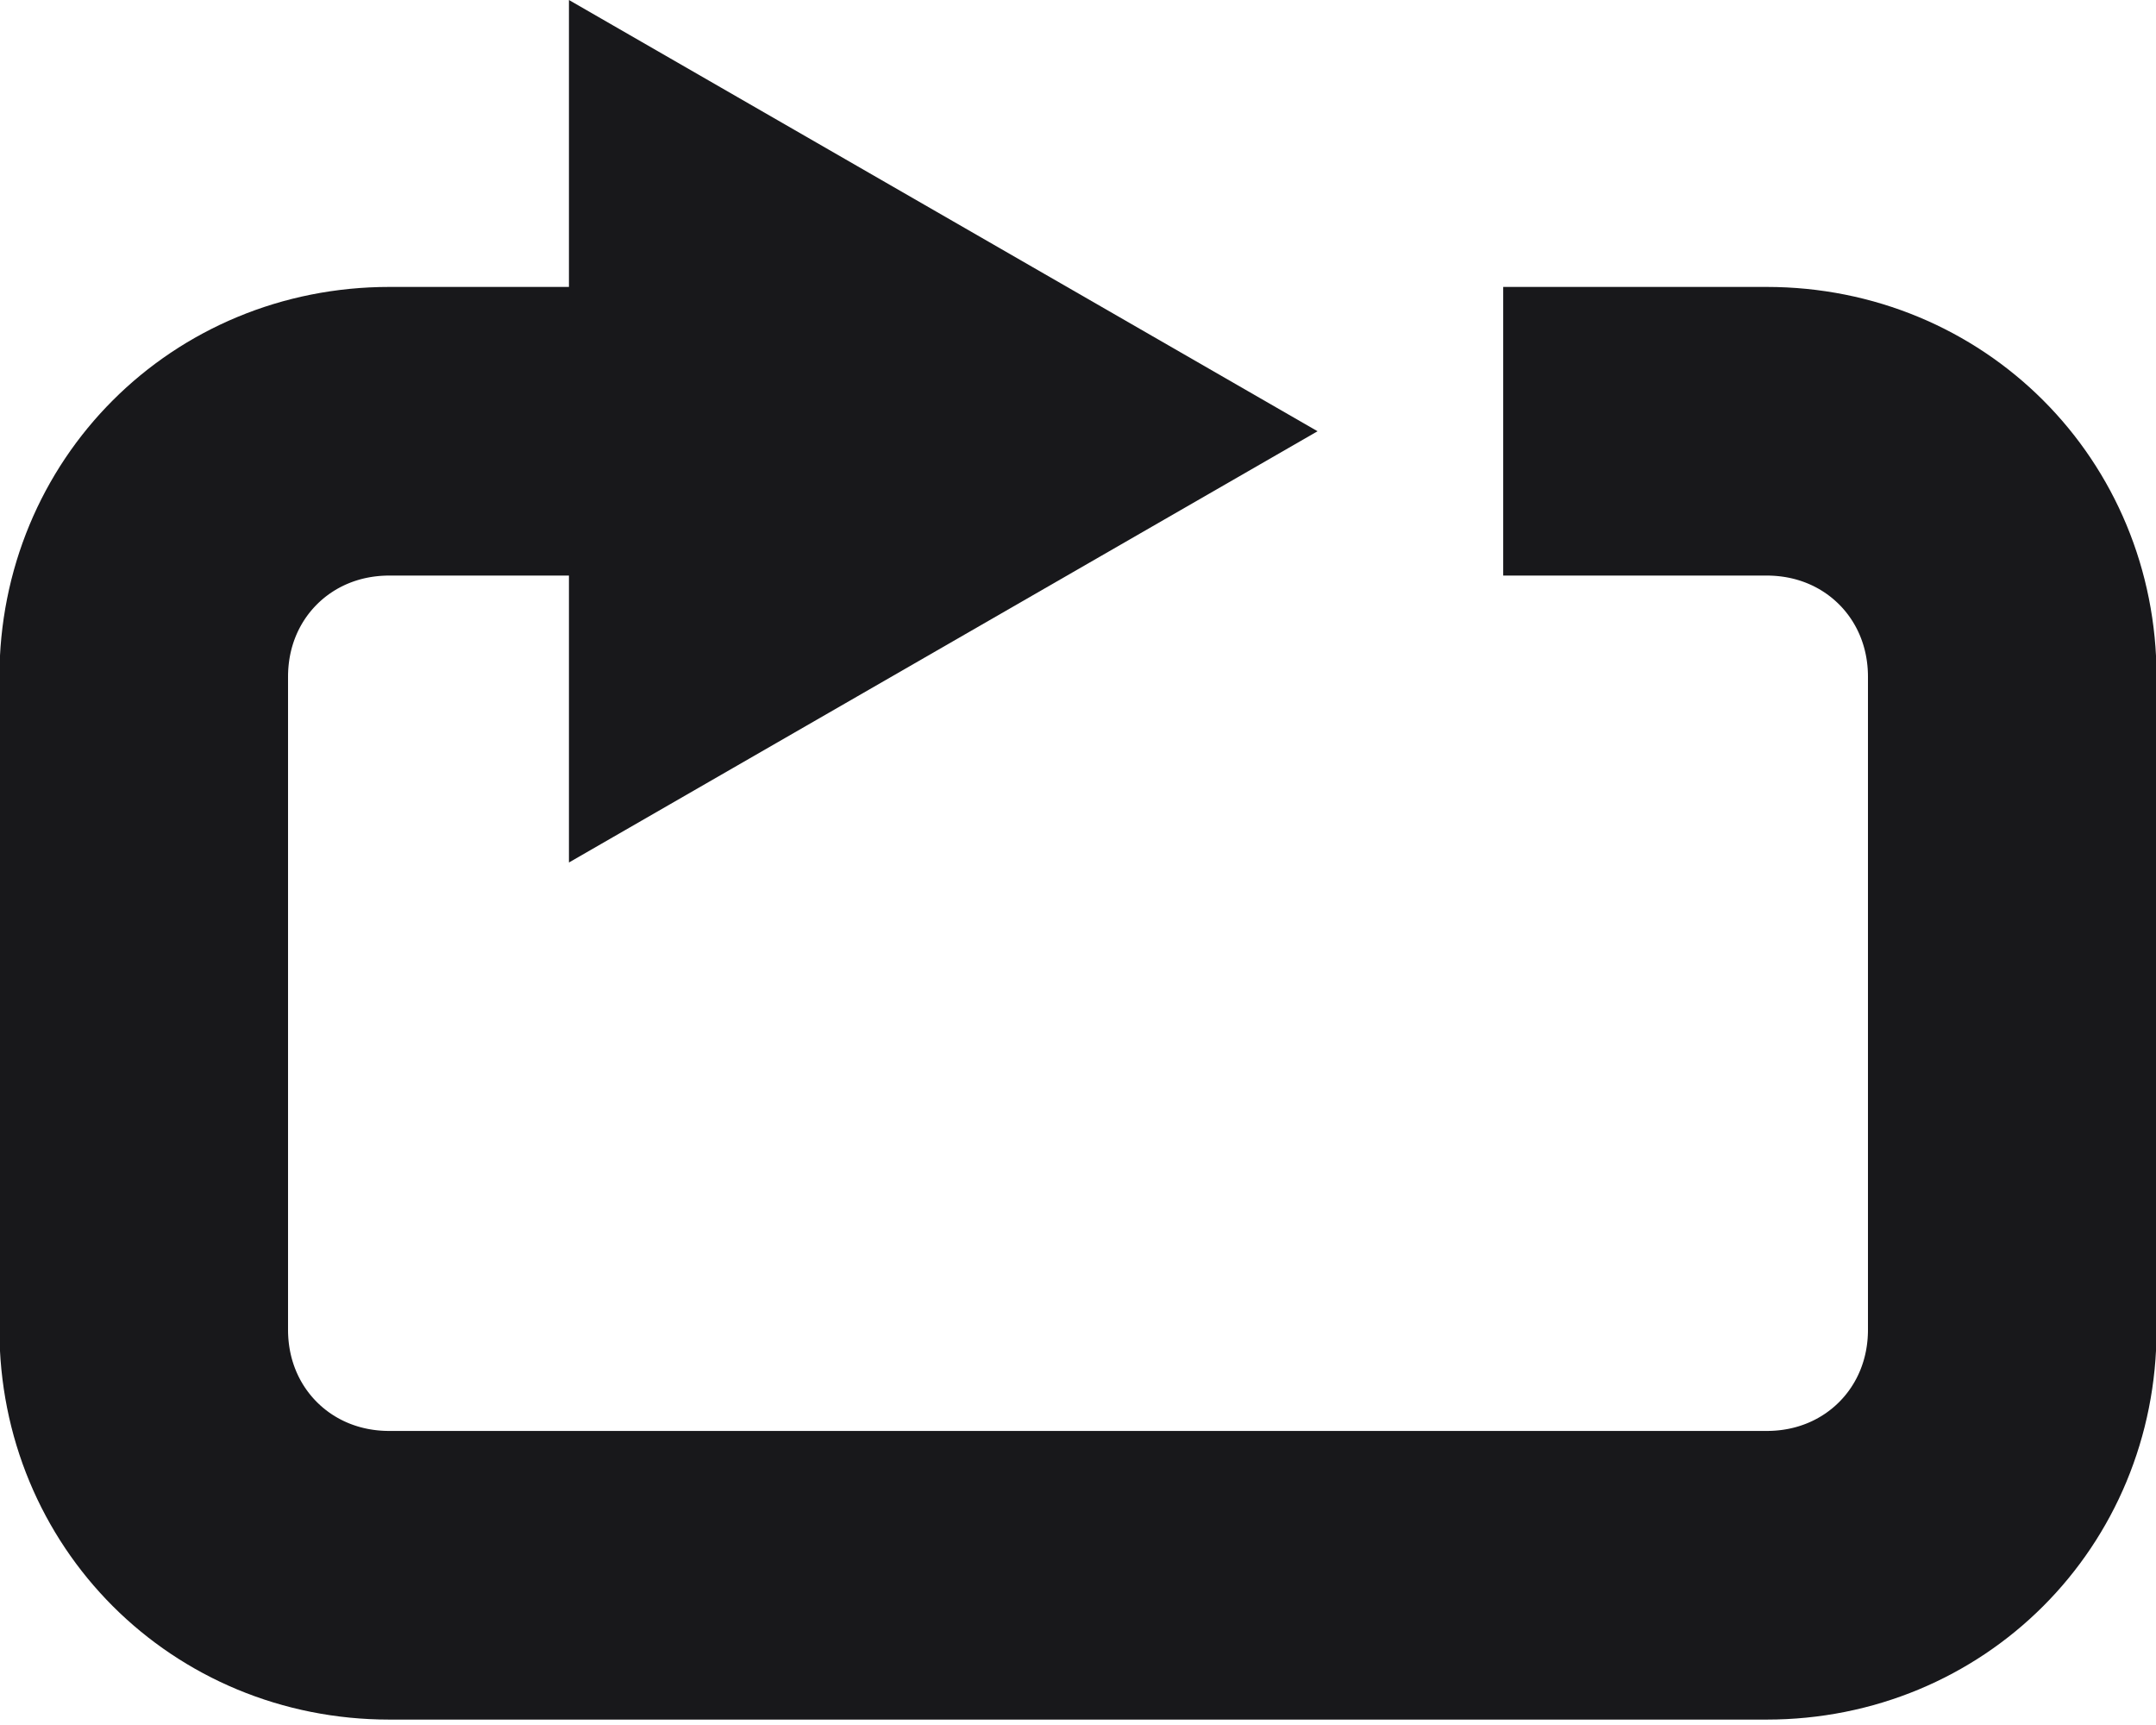<?xml version="1.0" encoding="utf-8"?>
<!-- Generator: Adobe Illustrator 27.2.0, SVG Export Plug-In . SVG Version: 6.00 Build 0)  -->
<svg version="1.1" id="Layer_1" xmlns="http://www.w3.org/2000/svg" xmlns:xlink="http://www.w3.org/1999/xlink" x="0px" y="0px"
	 width="36px" height="28.8px" viewBox="0 0 36 28.8" style="enable-background:new 0 0 36 28.8;" xml:space="preserve">
<style type="text/css">
	.st0{fill:none;stroke:#18181b;stroke-width:4.819;stroke-miterlimit:10;}
	.st1{fill:#18181b;}
</style>
<g>
	<g>
		<path class="st0" d="M25.1,7.2h4.4c2.3,0,4.1,1.8,4.1,4.1v10.9c0,2.3-1.8,4.1-4.1,4.1h-23c-2.3,0-4.1-1.8-4.1-4.1V11.3
			c0-2.3,1.8-4.1,4.1-4.1h5.1"/>
		<g>
			<polygon class="st1" points="9.5,14.4 22,7.2 9.5,0 			"/>
		</g>
	</g>
</g>
</svg>
